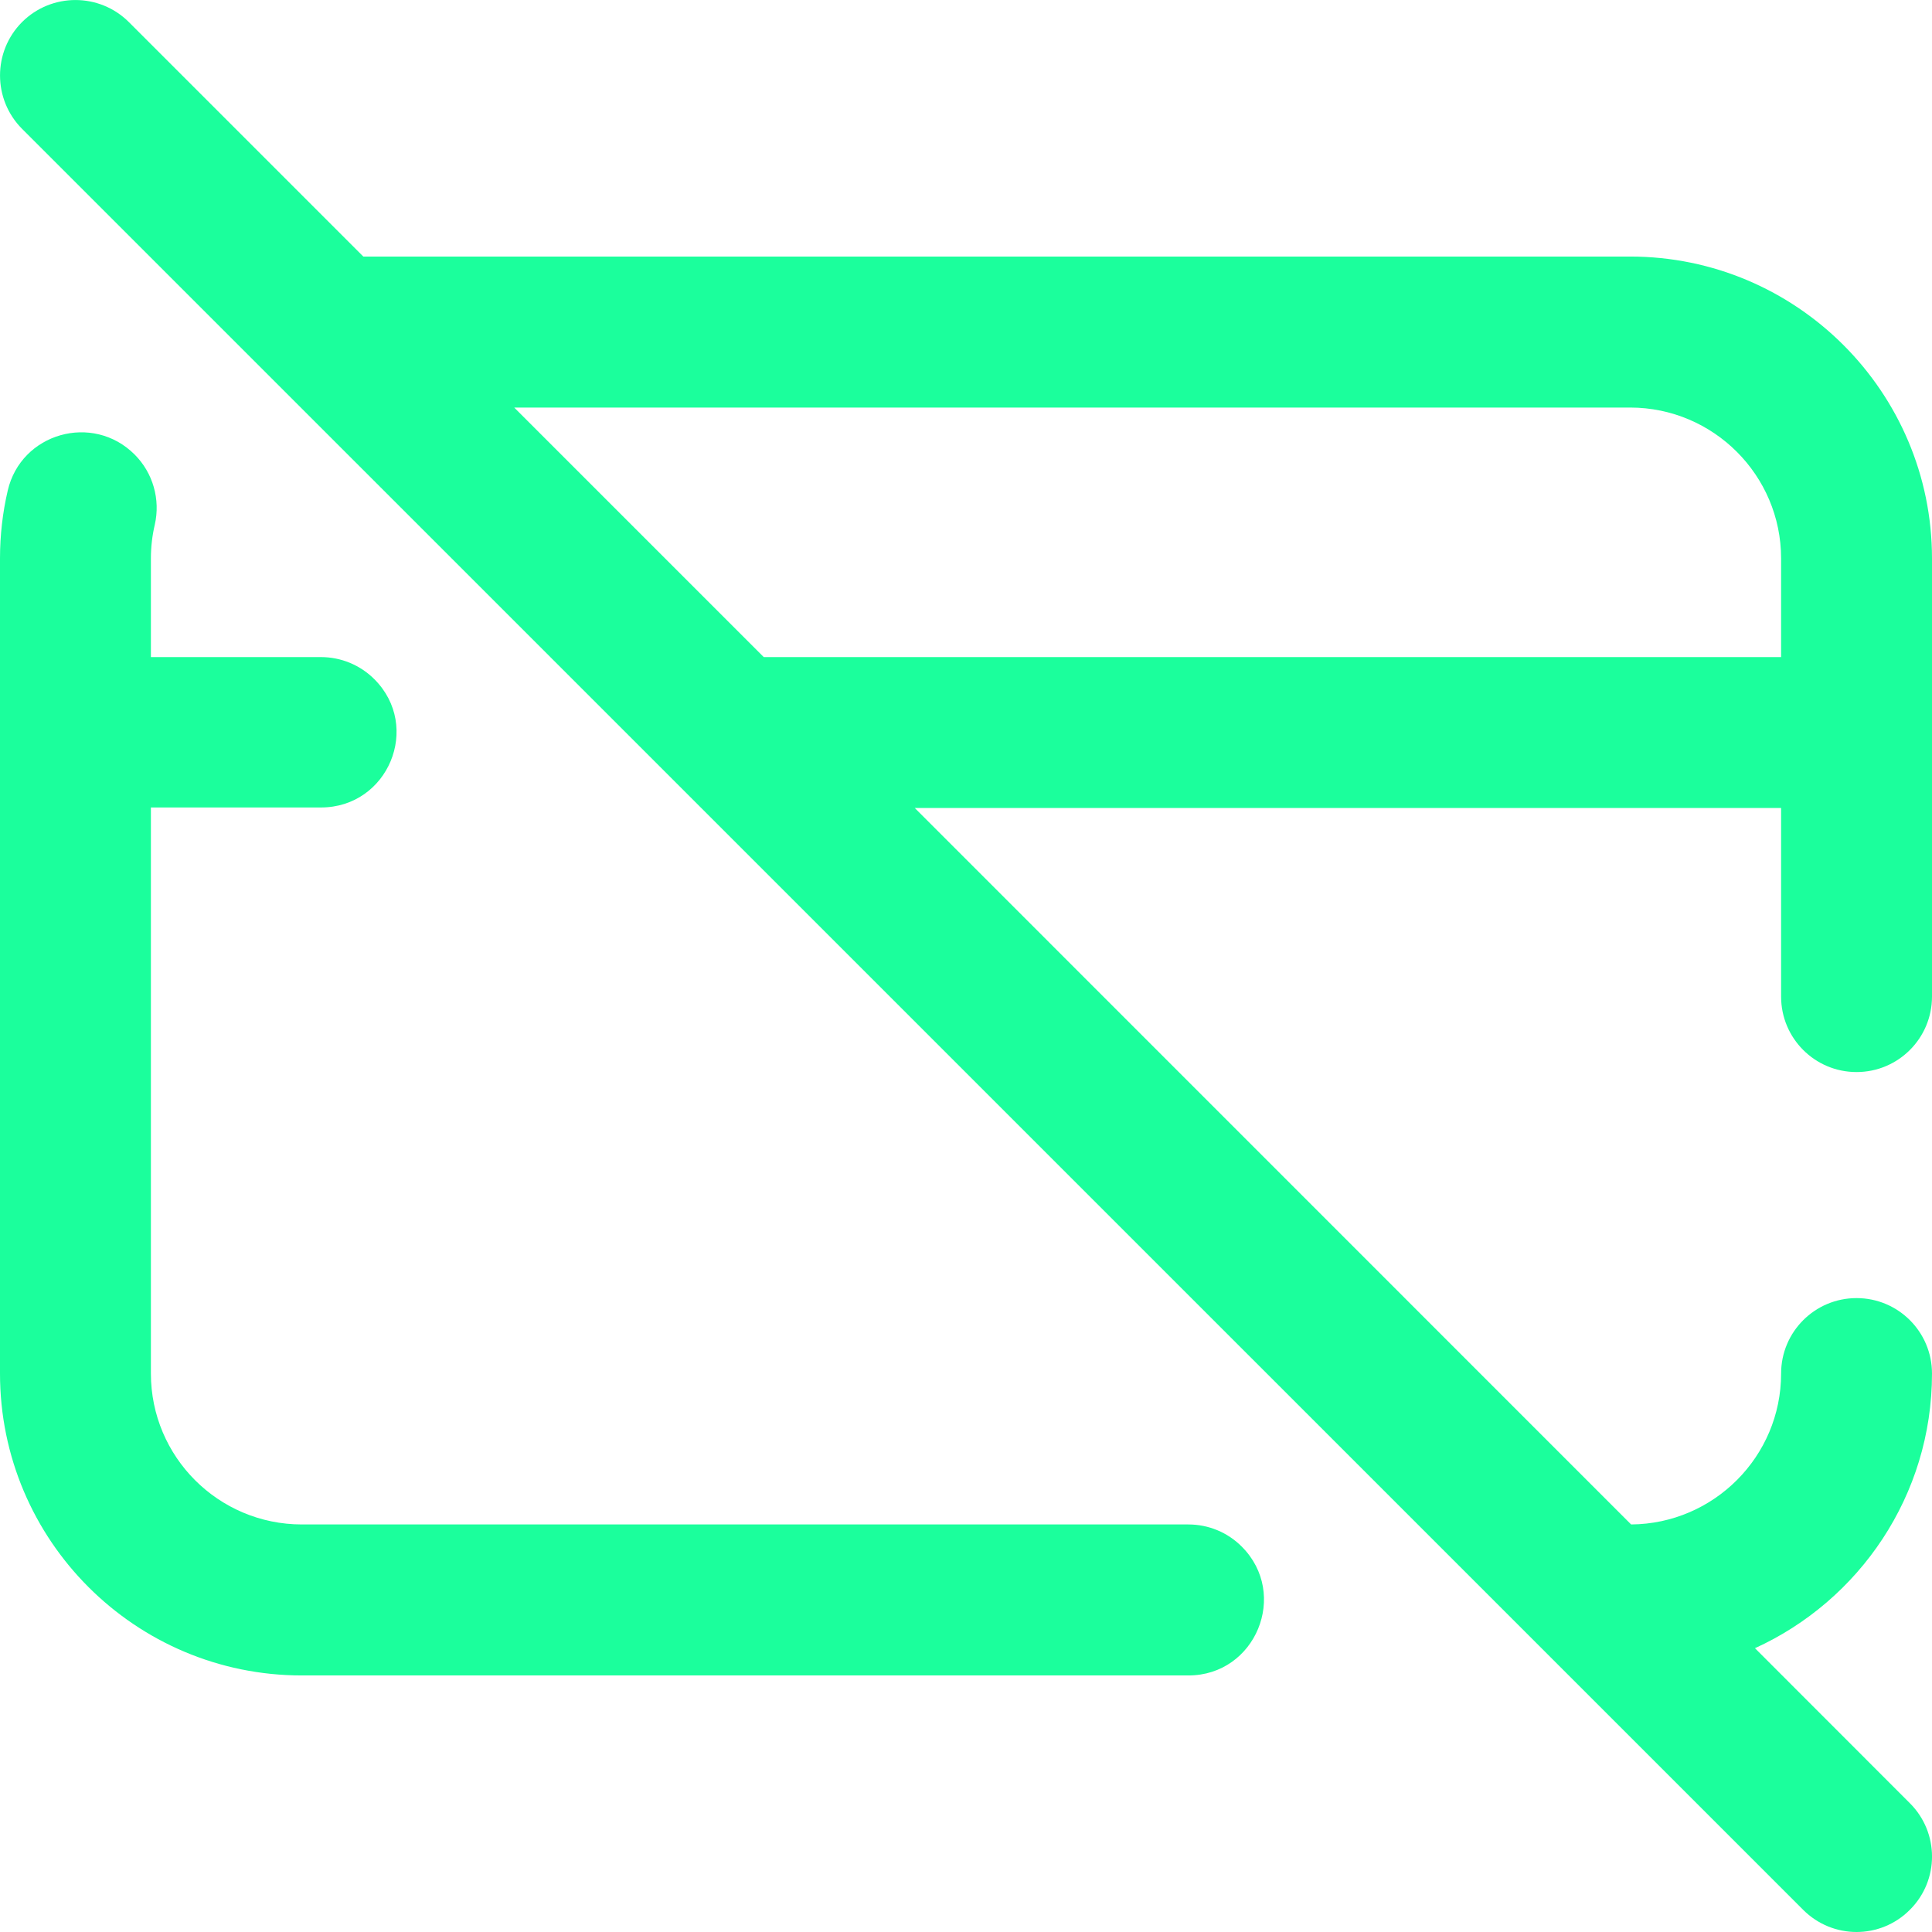 <svg width="19" height="19" viewBox="0 0 19 19" fill="none" xmlns="http://www.w3.org/2000/svg">
<g clip-path="url(#clip0_7025_6246)">
<path d="M12.212 15.21C12.679 15.677 12.348 16.477 11.687 16.477H2.969C1.329 16.477 0 15.147 0 13.508V5.492C0 5.263 0.026 5.039 0.076 4.825C0.207 4.258 0.912 4.058 1.324 4.47C1.505 4.651 1.579 4.912 1.522 5.161C1.497 5.268 1.484 5.378 1.484 5.492V6.462H3.156C3.353 6.462 3.542 6.54 3.681 6.679C4.149 7.146 3.817 7.941 3.156 7.941H1.484V13.508C1.484 14.328 2.149 14.992 2.969 14.992H11.687C11.884 14.992 12.073 15.07 12.212 15.21ZM17.516 9.801V7.946H8.996L16.041 14.992C16.855 14.986 17.516 14.323 17.516 13.508C17.516 13.098 17.848 12.766 18.258 12.766C18.668 12.766 19 13.098 19 13.508C19 14.707 18.285 15.742 17.259 16.209L18.782 17.733C19.073 18.023 19.073 18.493 18.782 18.782C18.638 18.927 18.448 19 18.258 19C18.068 19 17.878 18.927 17.733 18.782L0.217 1.267C-0.072 0.977 -0.072 0.507 0.217 0.217C0.507 -0.072 0.977 -0.072 1.267 0.217L3.573 2.523H16.031C17.668 2.523 19 3.855 19 5.492V9.801C19 10.211 18.668 10.543 18.258 10.543C17.848 10.543 17.516 10.211 17.516 9.801ZM17.516 6.462V5.492C17.516 4.674 16.85 4.008 16.031 4.008H5.057L7.511 6.462H17.516Z" fill="#1BFF9C"/>
</g>
<defs>
<clipPath id="clip0_7025_6246">
<rect width="19" height="19" fill="white"/>
</clipPath>
</defs>
</svg>
